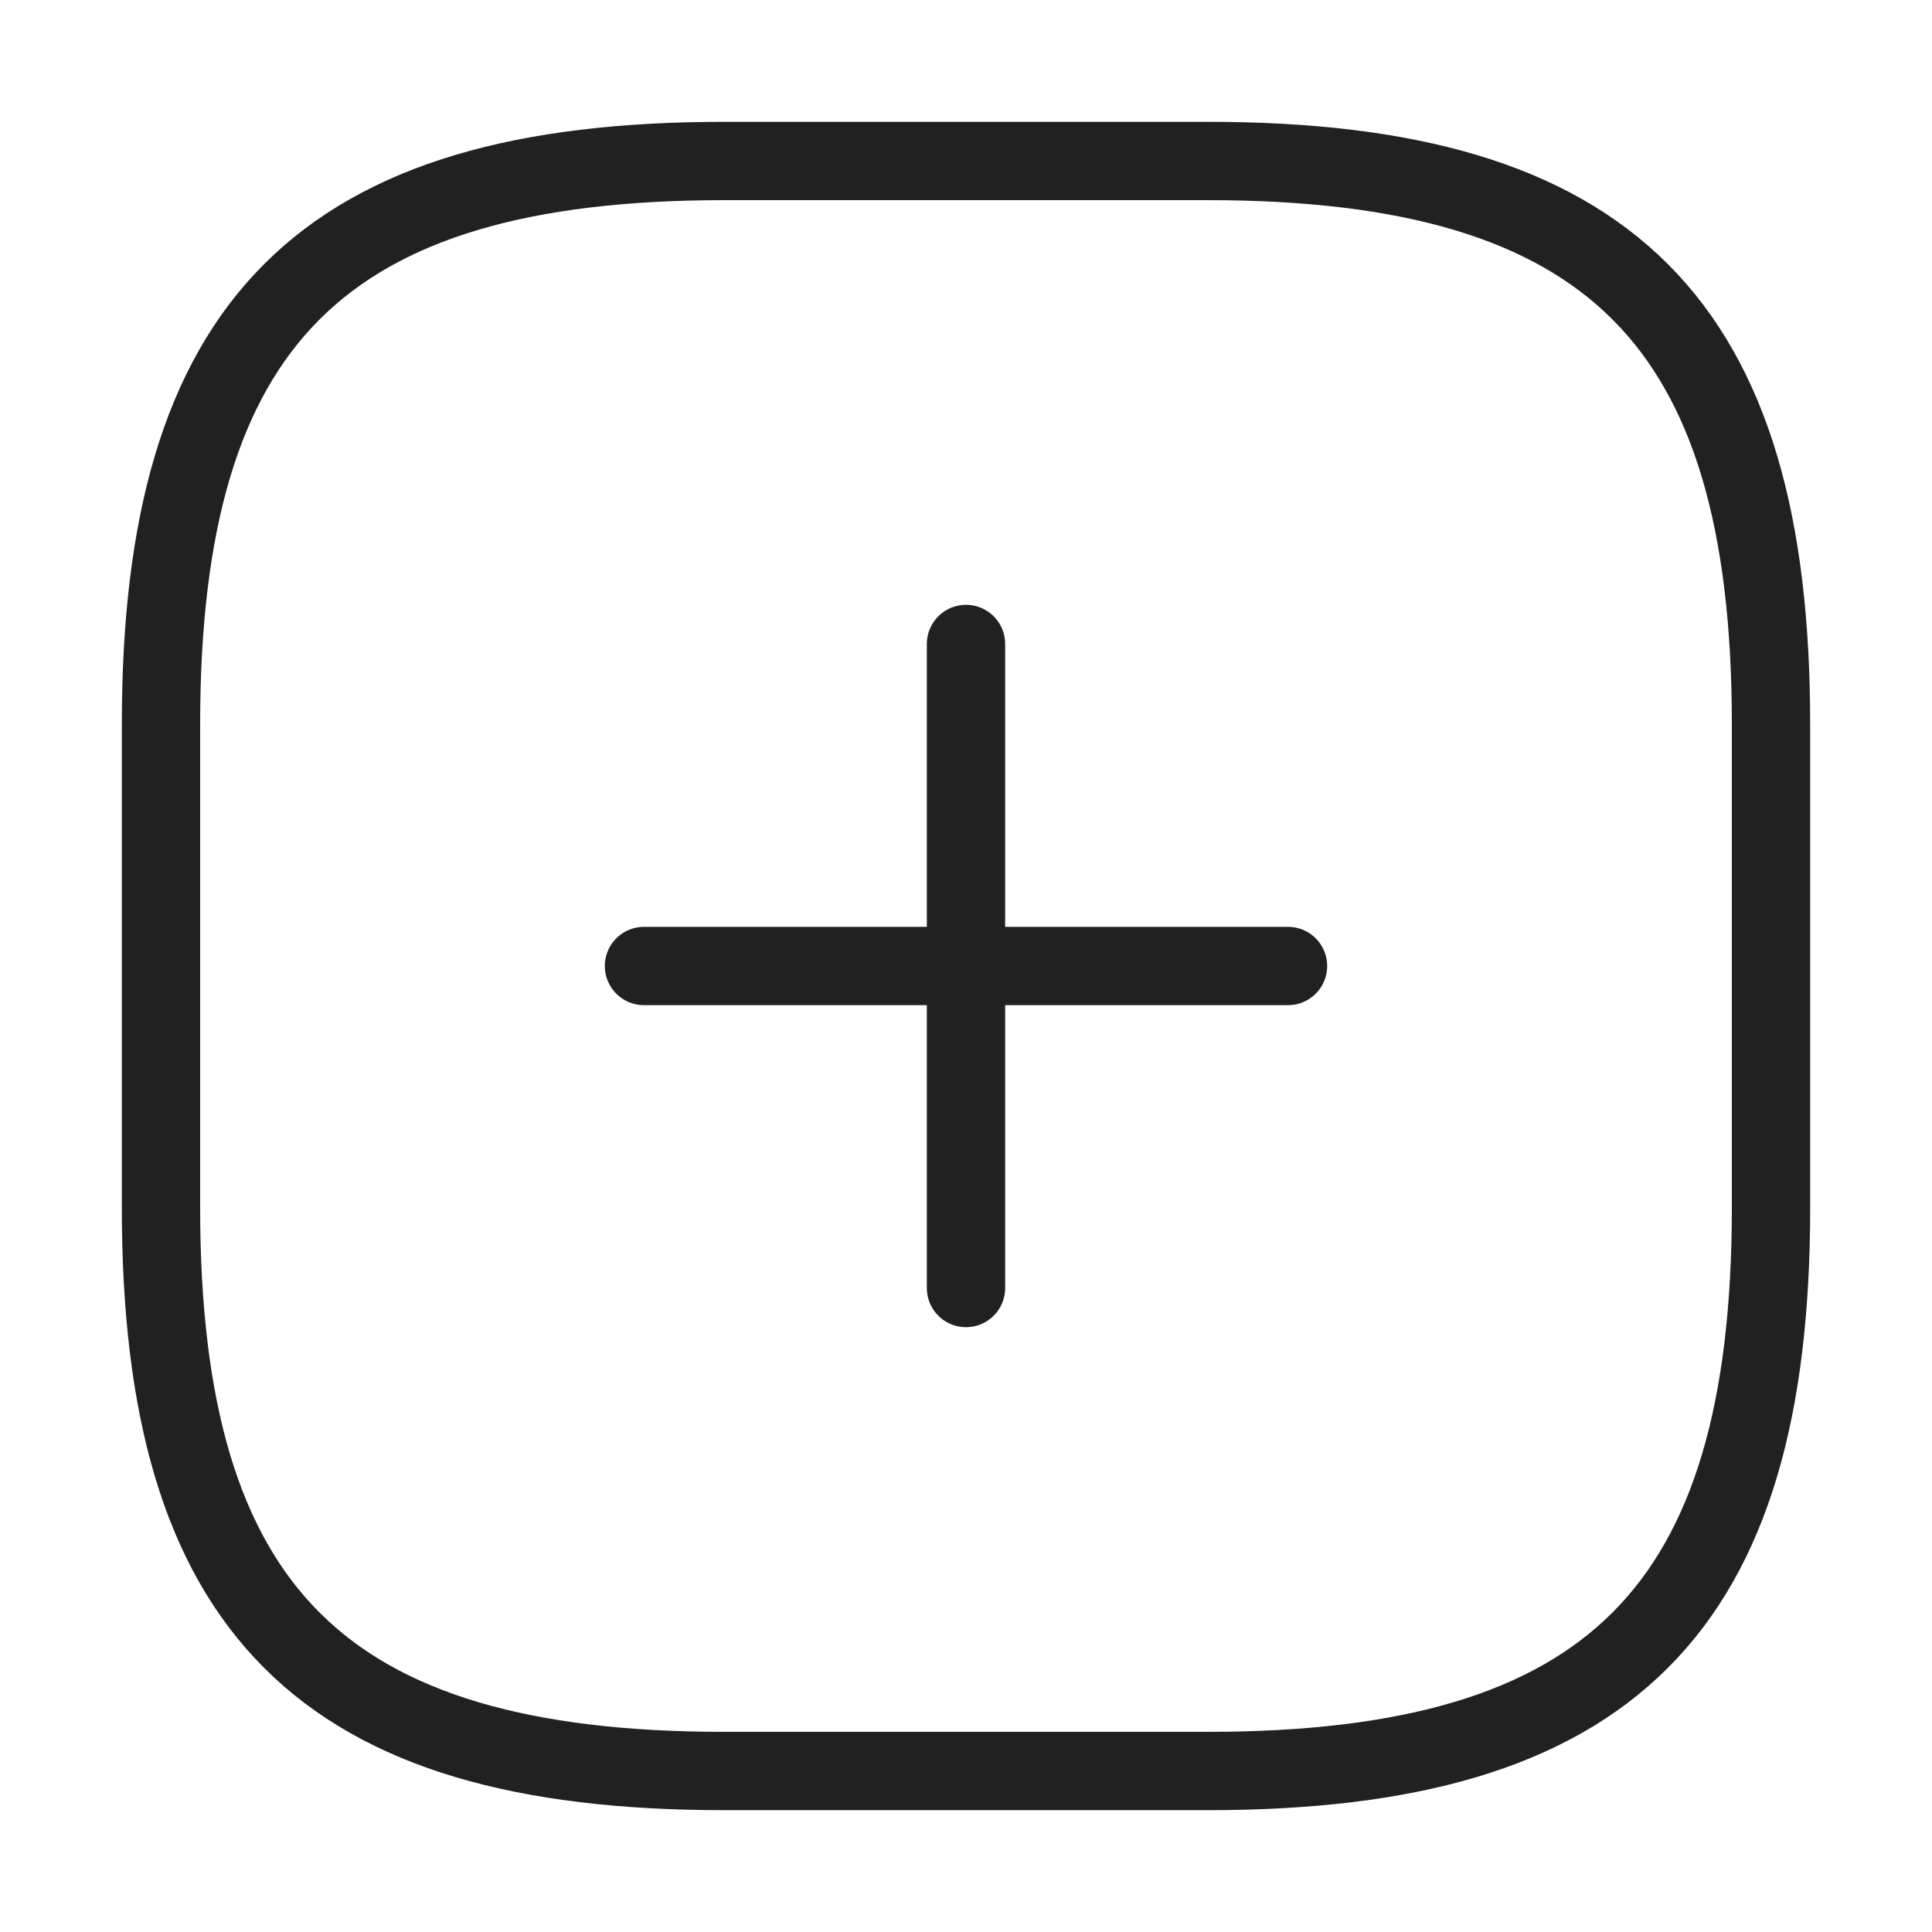 <svg width="37" height="37" viewBox="0 0 37 37" fill="none" xmlns="http://www.w3.org/2000/svg">
<g id="Iconsax/Linear/addsquare">
<path id="Vector" d="M12.333 18.5H24.667M18.5 24.667V12.333M13.875 33.917H23.125C30.833 33.917 33.917 30.833 33.917 23.125V13.875C33.917 6.167 30.833 3.083 23.125 3.083H13.875C6.167 3.083 3.083 6.167 3.083 13.875V23.125C3.083 30.833 6.167 33.917 13.875 33.917Z" stroke="#212121" stroke-width="1.5" stroke-linecap="round" stroke-linejoin="round"/>
</g>
</svg>
